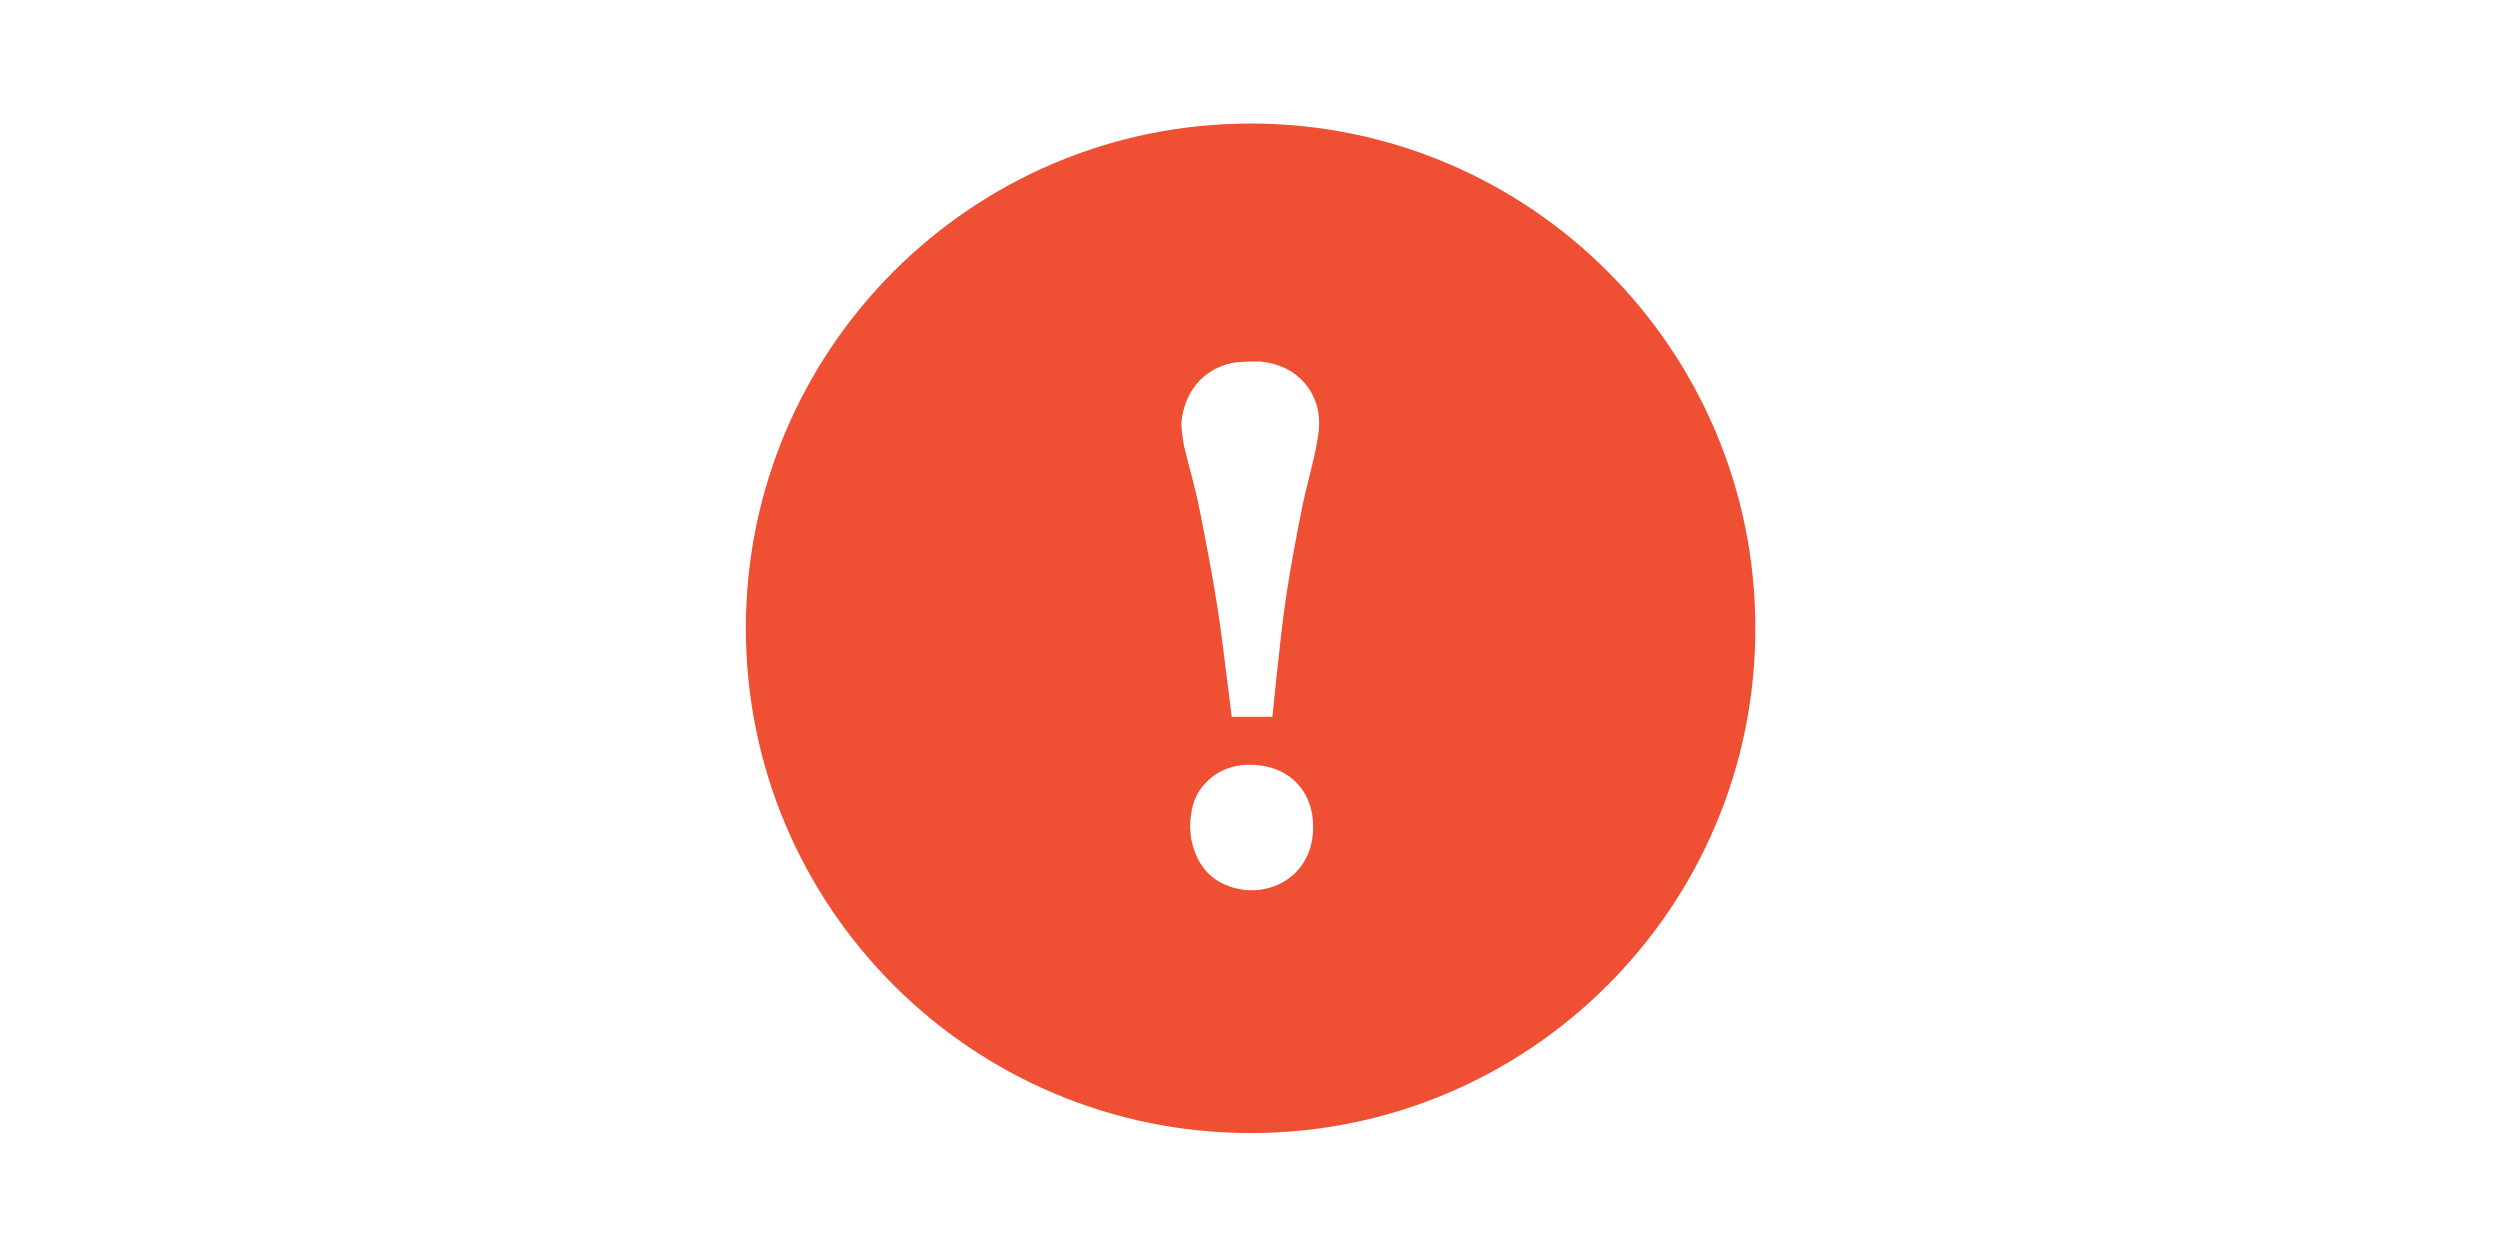 <?xml version="1.0" standalone="no"?><!DOCTYPE svg PUBLIC "-//W3C//DTD SVG 1.1//EN" "http://www.w3.org/Graphics/SVG/1.1/DTD/svg11.dtd"><svg class="icon" height="512" viewBox="0 0 1024 1024" version="1.1" xmlns="http://www.w3.org/2000/svg"><path d="M293.3 430.5l0.1 0.1h-0.2z" fill="#B7C0CD" /><path d="M512.5 101.2C284.1 101.2 99 286.4 99 514.7s185.1 413.5 413.5 413.5S926 743.1 926 514.7 740.9 101.2 512.5 101.2z m50.8 583.5c-4 36.8-41 53.2-71.3 40.2-16.1-6.8-24.6-20.4-28.1-37.3-0.6-3.3-0.6-6.7-1-10.1 0.3-12.2 2.4-23.9 10.4-33.5 10.8-13 25.4-18.3 41.9-17.4 32.7 1.6 51.6 26.1 48.1 58.1z m4-324.9c-2.8 18.3-9 37.6-12.7 56.5-4.7 23.4-9.2 47.4-12.8 71-3.5 22.6-5.7 46.3-8.3 69.1-1.1 9.7-2 20.5-3.1 30.8h-33.3c-0.2 0-0.4-3-0.5-3.6-3.8-28.6-7-59-11.5-87.5-4.2-27-9.5-53.8-14.8-80.6-3.3-16.5-8.2-32.7-12.1-49.1-1.2-5.2-2.7-16.5-2.3-21.4 2.3-21.2 14.9-41.9 41.6-47.7 5.9-1.3 22.1-1.2 22.9-1.1 21 1.8 38.5 13.6 45.5 33.5 4.7 13.2 2.1 25.9 1.4 30.1z" fill="#EF4F33" /></svg>